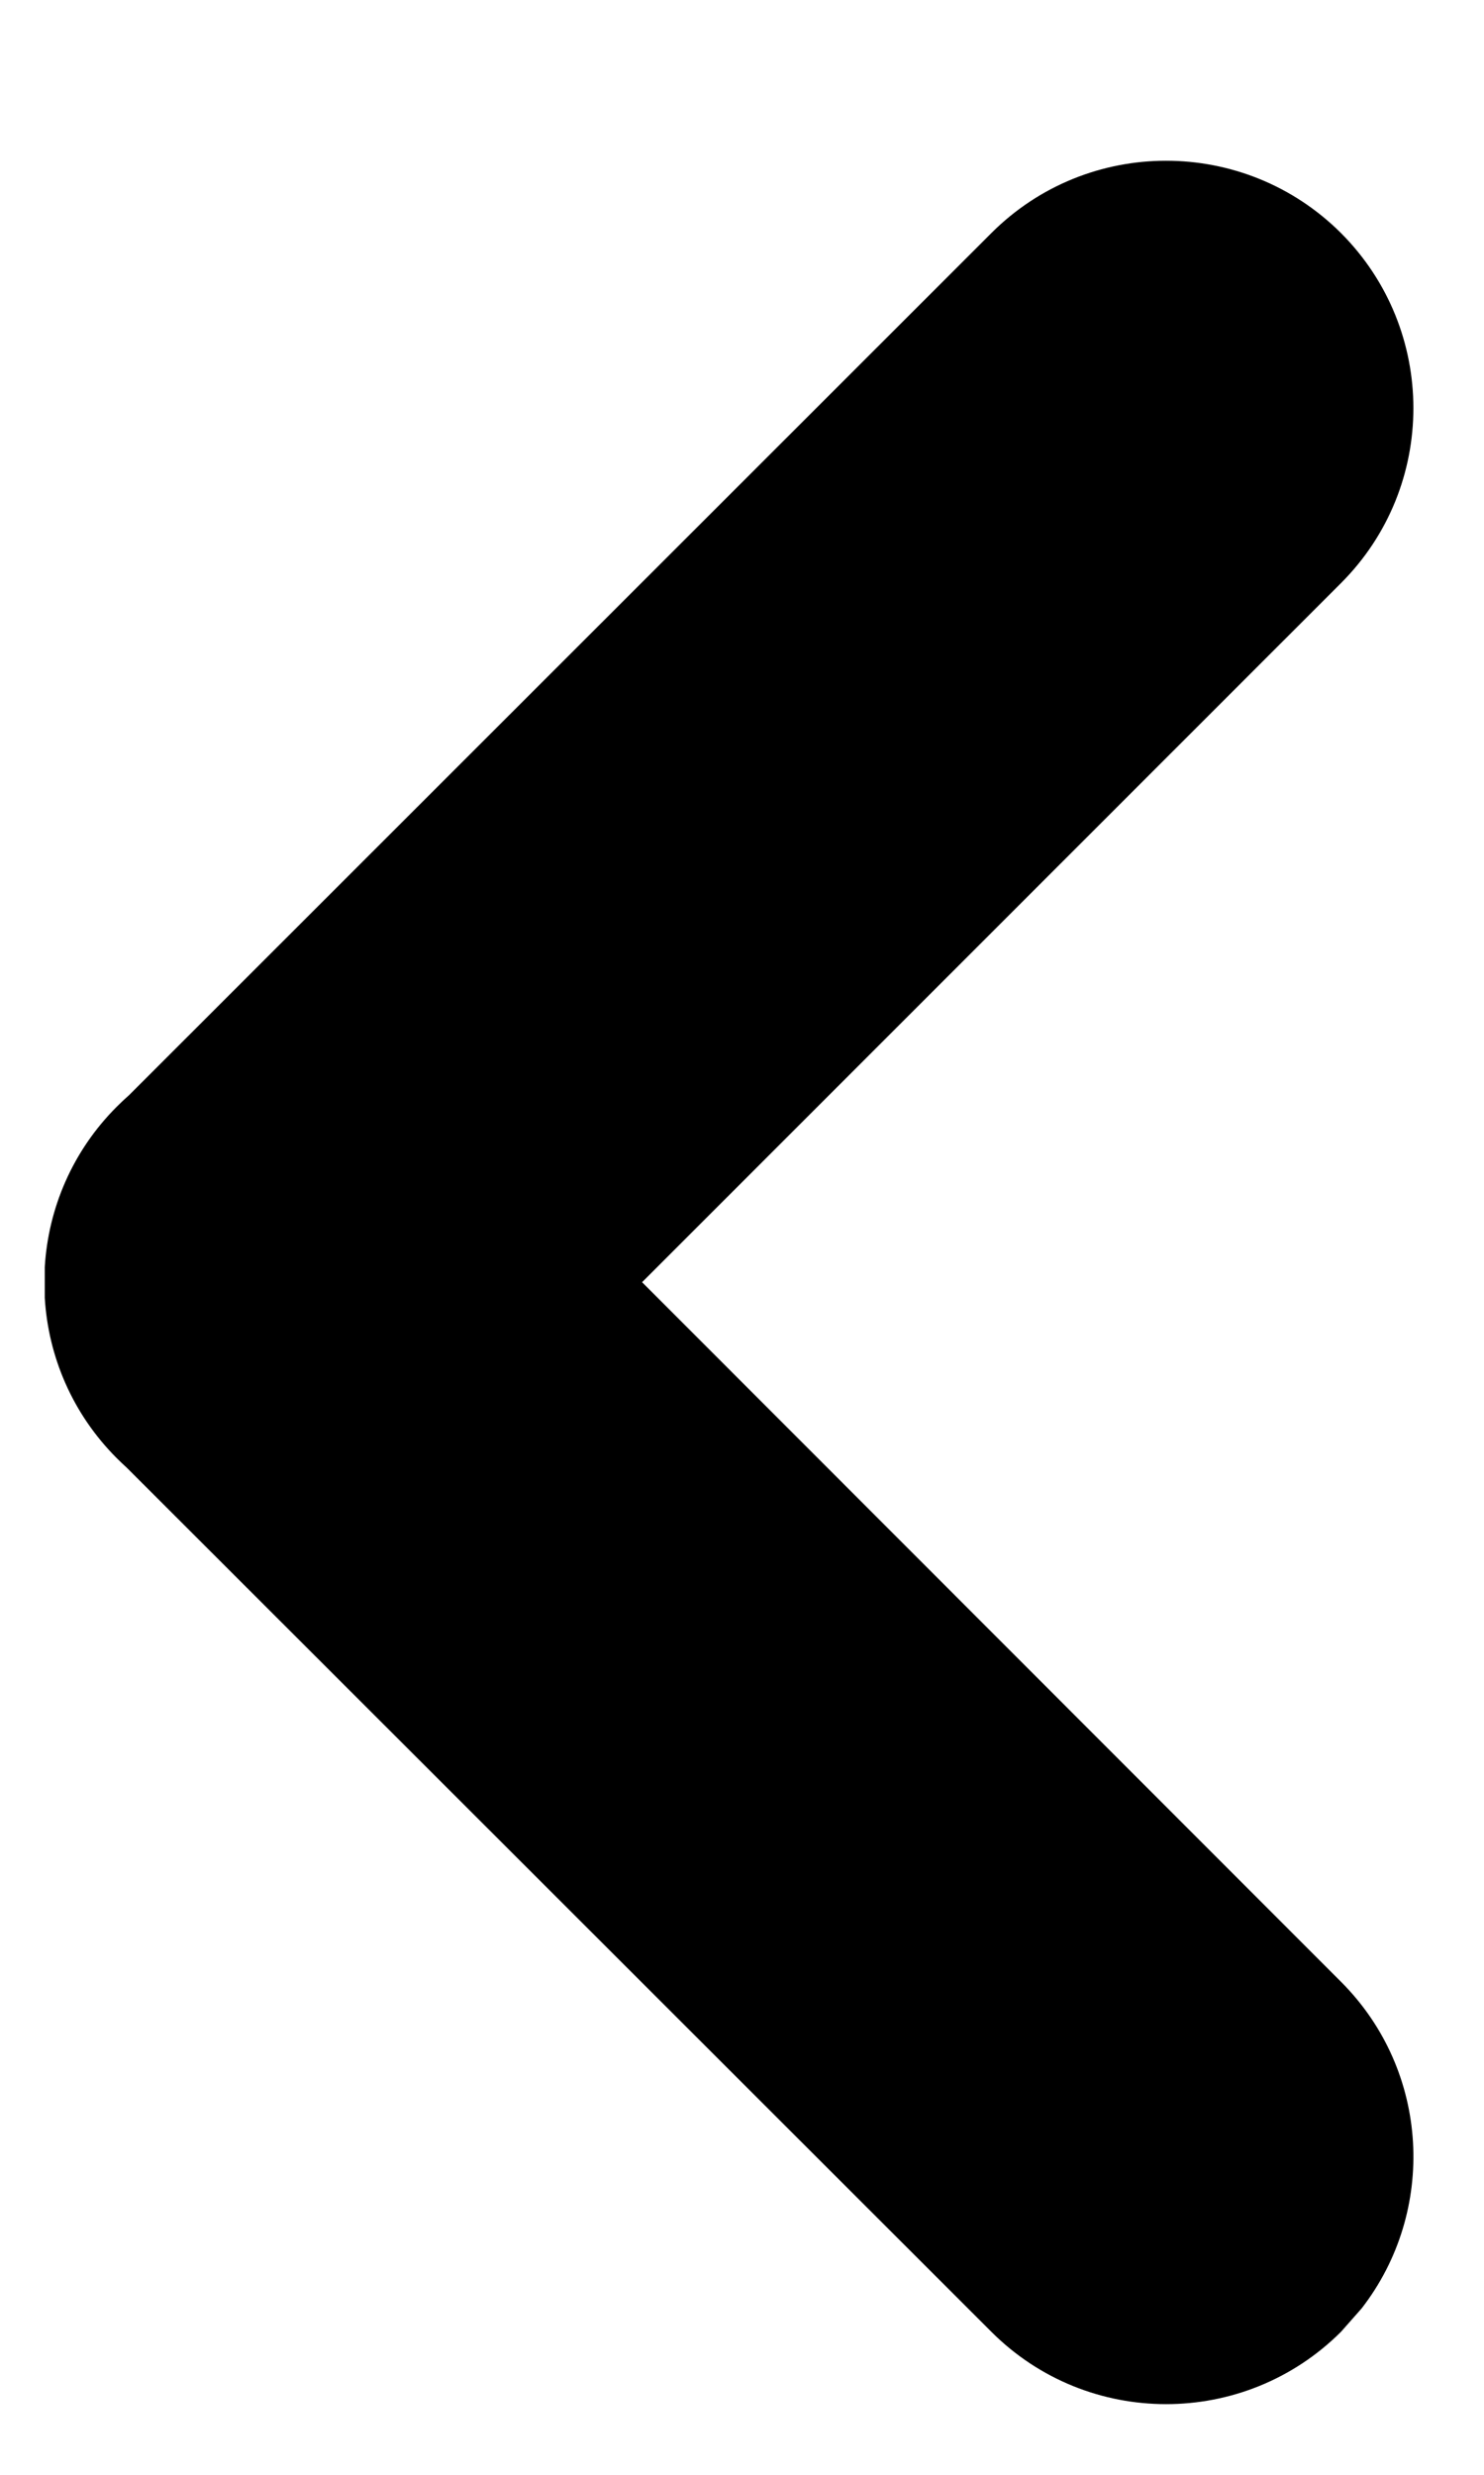 <?xml version="1.0" encoding="UTF-8"?>
<svg width="6px" height="10px" viewBox="0 0 6 10" version="1.1" xmlns="http://www.w3.org/2000/svg" xmlns:xlink="http://www.w3.org/1999/xlink">
    <title>Combined Shape</title>
    <g id="Page-1" stroke="none" stroke-width="1" fill="none" fill-rule="evenodd">
        <g id="0.Elements" transform="translate(-56, -570)" fill="#000000">
            <path d="M56.181,575.12 C56.195,574.884 56.292,574.652 56.472,574.472 C56.488,574.456 56.505,574.44 56.522,574.425 L60.008,570.942 C60.398,570.552 61.031,570.552 61.422,570.942 C61.812,571.333 61.812,571.966 61.422,572.356 L58.596,575.181 L61.422,578.008 C61.782,578.368 61.81,578.935 61.505,579.328 L61.422,579.422 C61.031,579.812 60.398,579.812 60.008,579.422 L60.008,579.422 L56.514,575.932 C56.5,575.919 56.486,575.906 56.472,575.892 C56.292,575.712 56.195,575.48 56.181,575.244 Z" id="Combined-Shape"></path>
        </g>
    </g>
</svg>